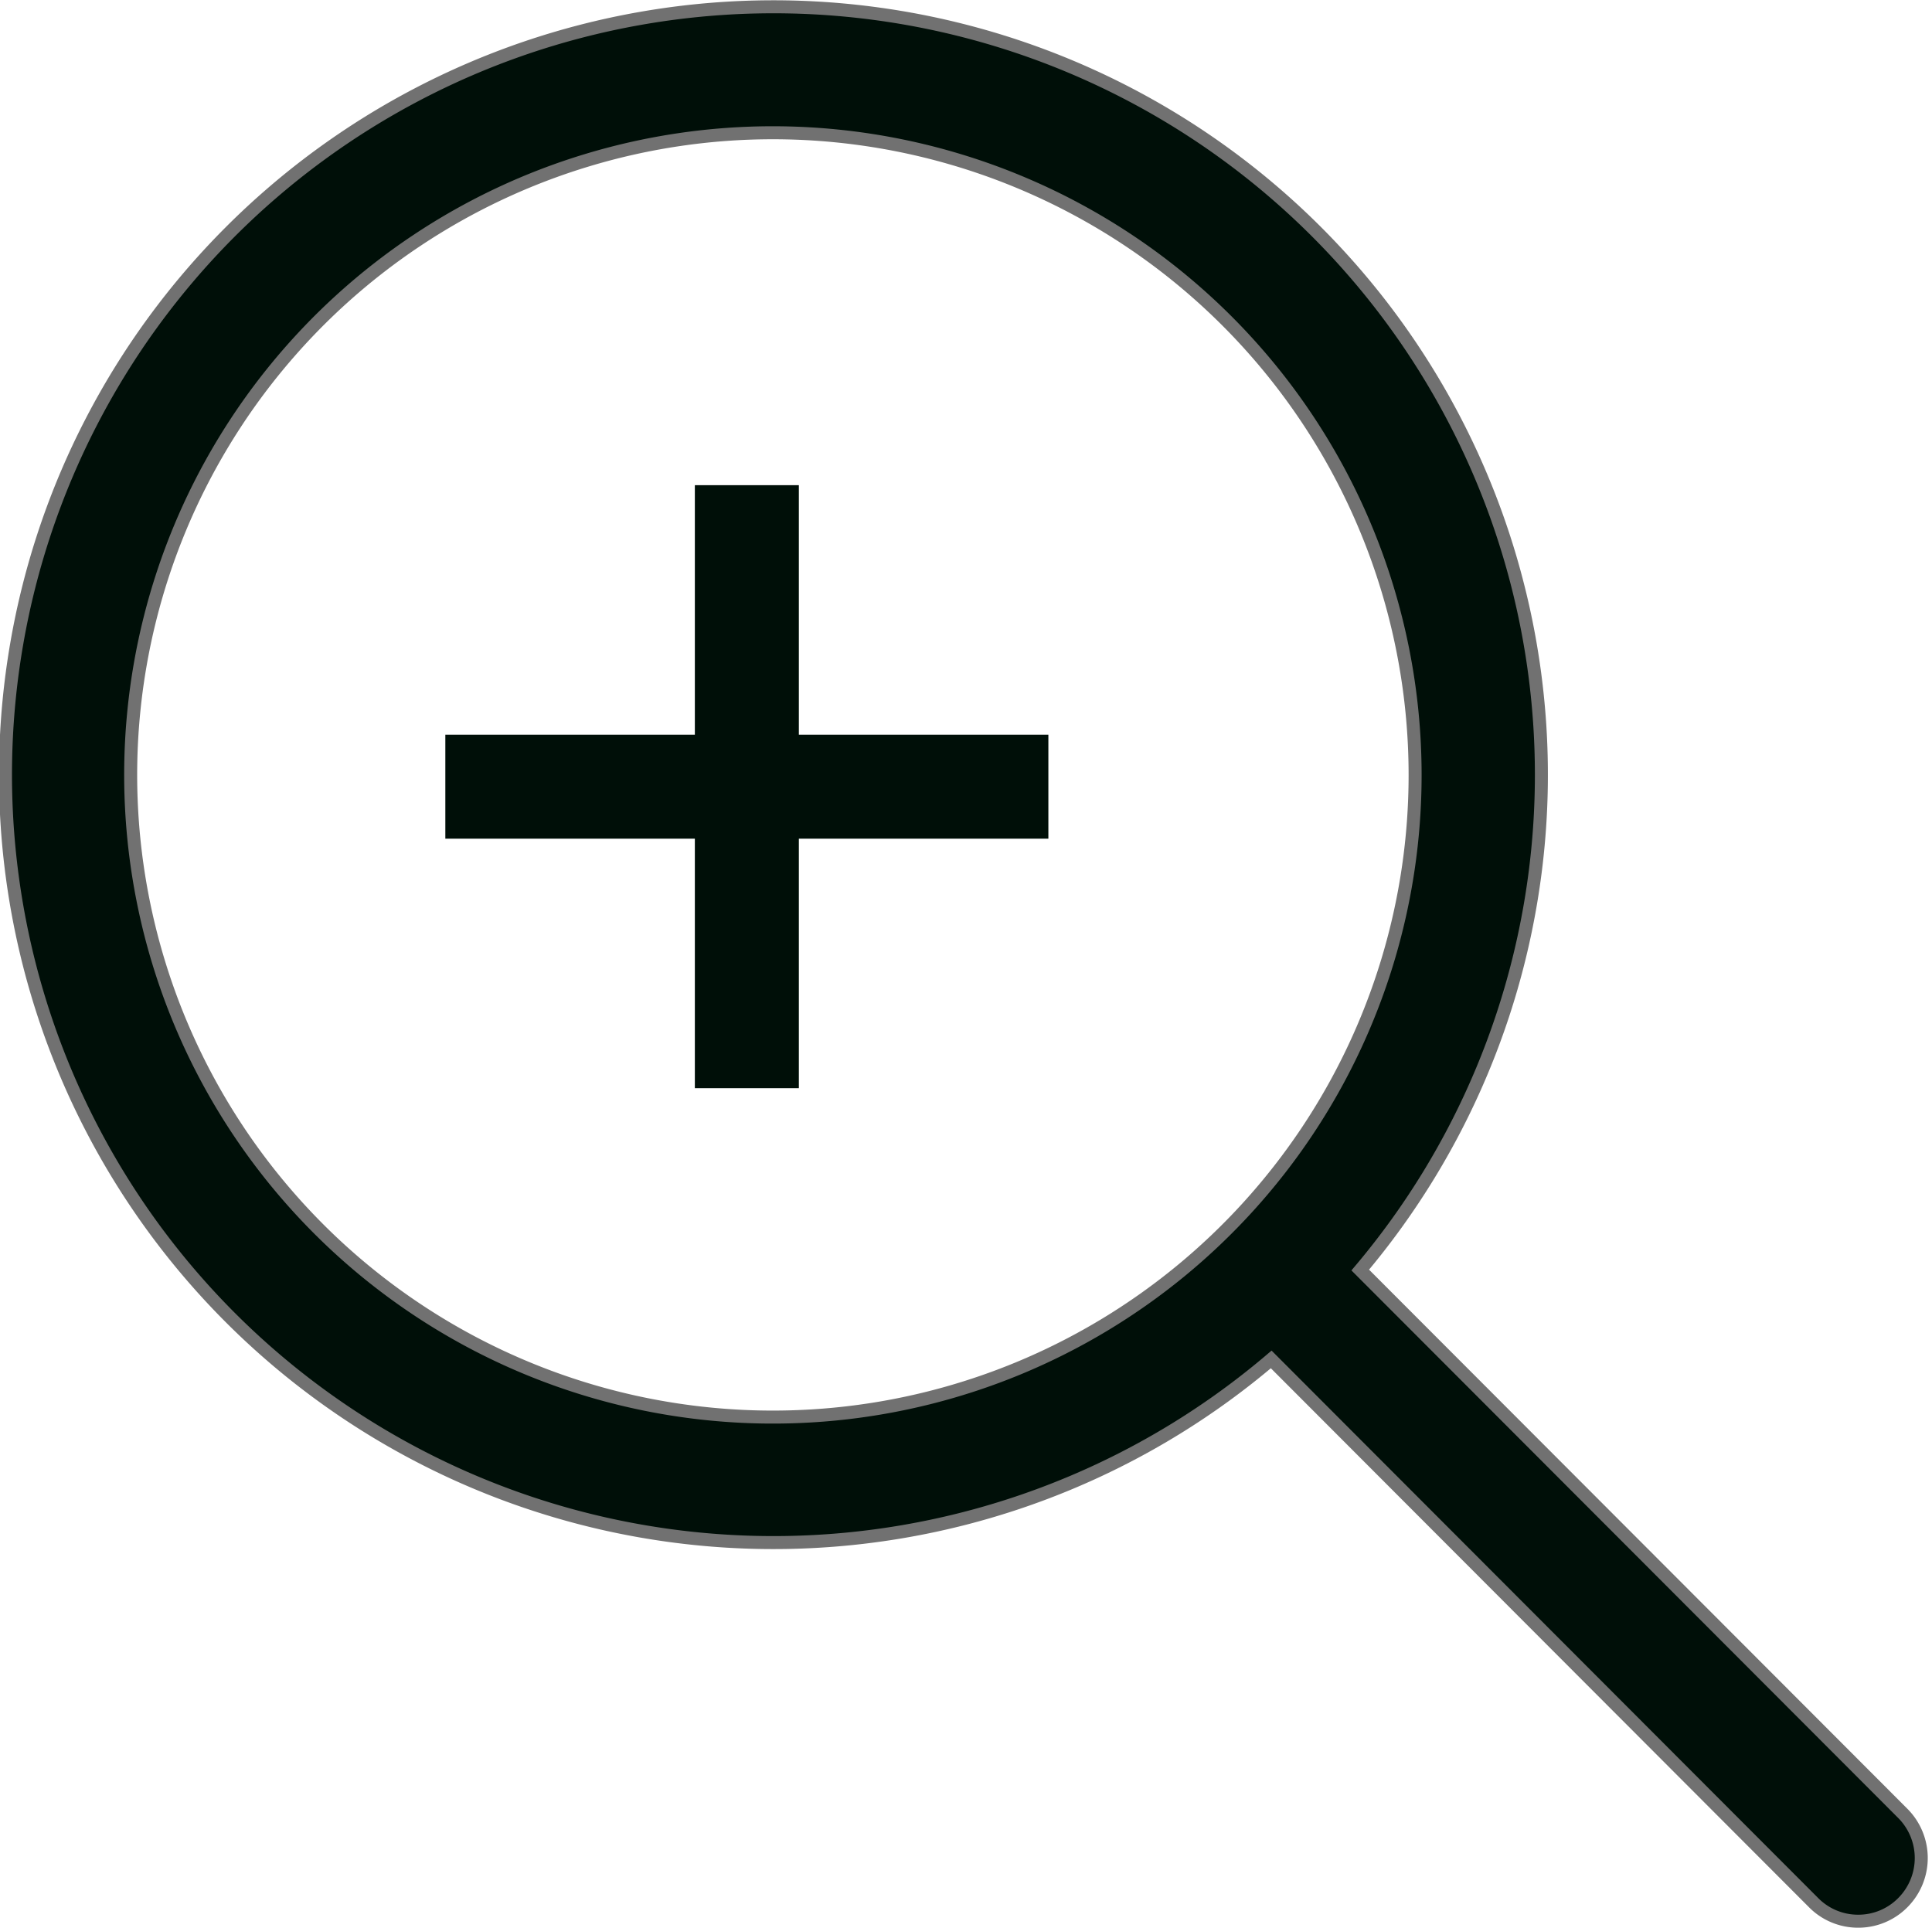 <svg xmlns="http://www.w3.org/2000/svg" width="37.153" height="37.073" viewBox="0 0 37.153 37.073"><defs><style>.a{fill:#000f08;stroke:#717171;stroke-width:0.25px;}.a,.b{stroke-miterlimit:10;}.b{fill:none;stroke:#000f08;stroke-linecap:square;stroke-width:2px;}</style></defs><g transform="translate(-1069.875 -3673.875)"><path class="a" d="M35.61,36.823a1.2,1.2,0,0,1-.858-.356L24.321,26.019A14.768,14.768,0,1,1,26.033,24.3L36.467,34.75a1.216,1.216,0,0,1,0,1.716A1.2,1.2,0,0,1,35.61,36.823ZM14.756,2.428a12.35,12.35,0,1,0,12.332,12.35A12.355,12.355,0,0,0,14.756,2.428Z" transform="translate(1070 3674)"/><g transform="translate(1078.439 3683.206)"><path class="b" d="M4.1,4.1,0,8.2,4.1,4.1,0,0,4.1,4.1,8.2,0,4.1,4.1,8.2,8.2Z" transform="translate(0 5.798) rotate(-45)"/></g></g></svg>